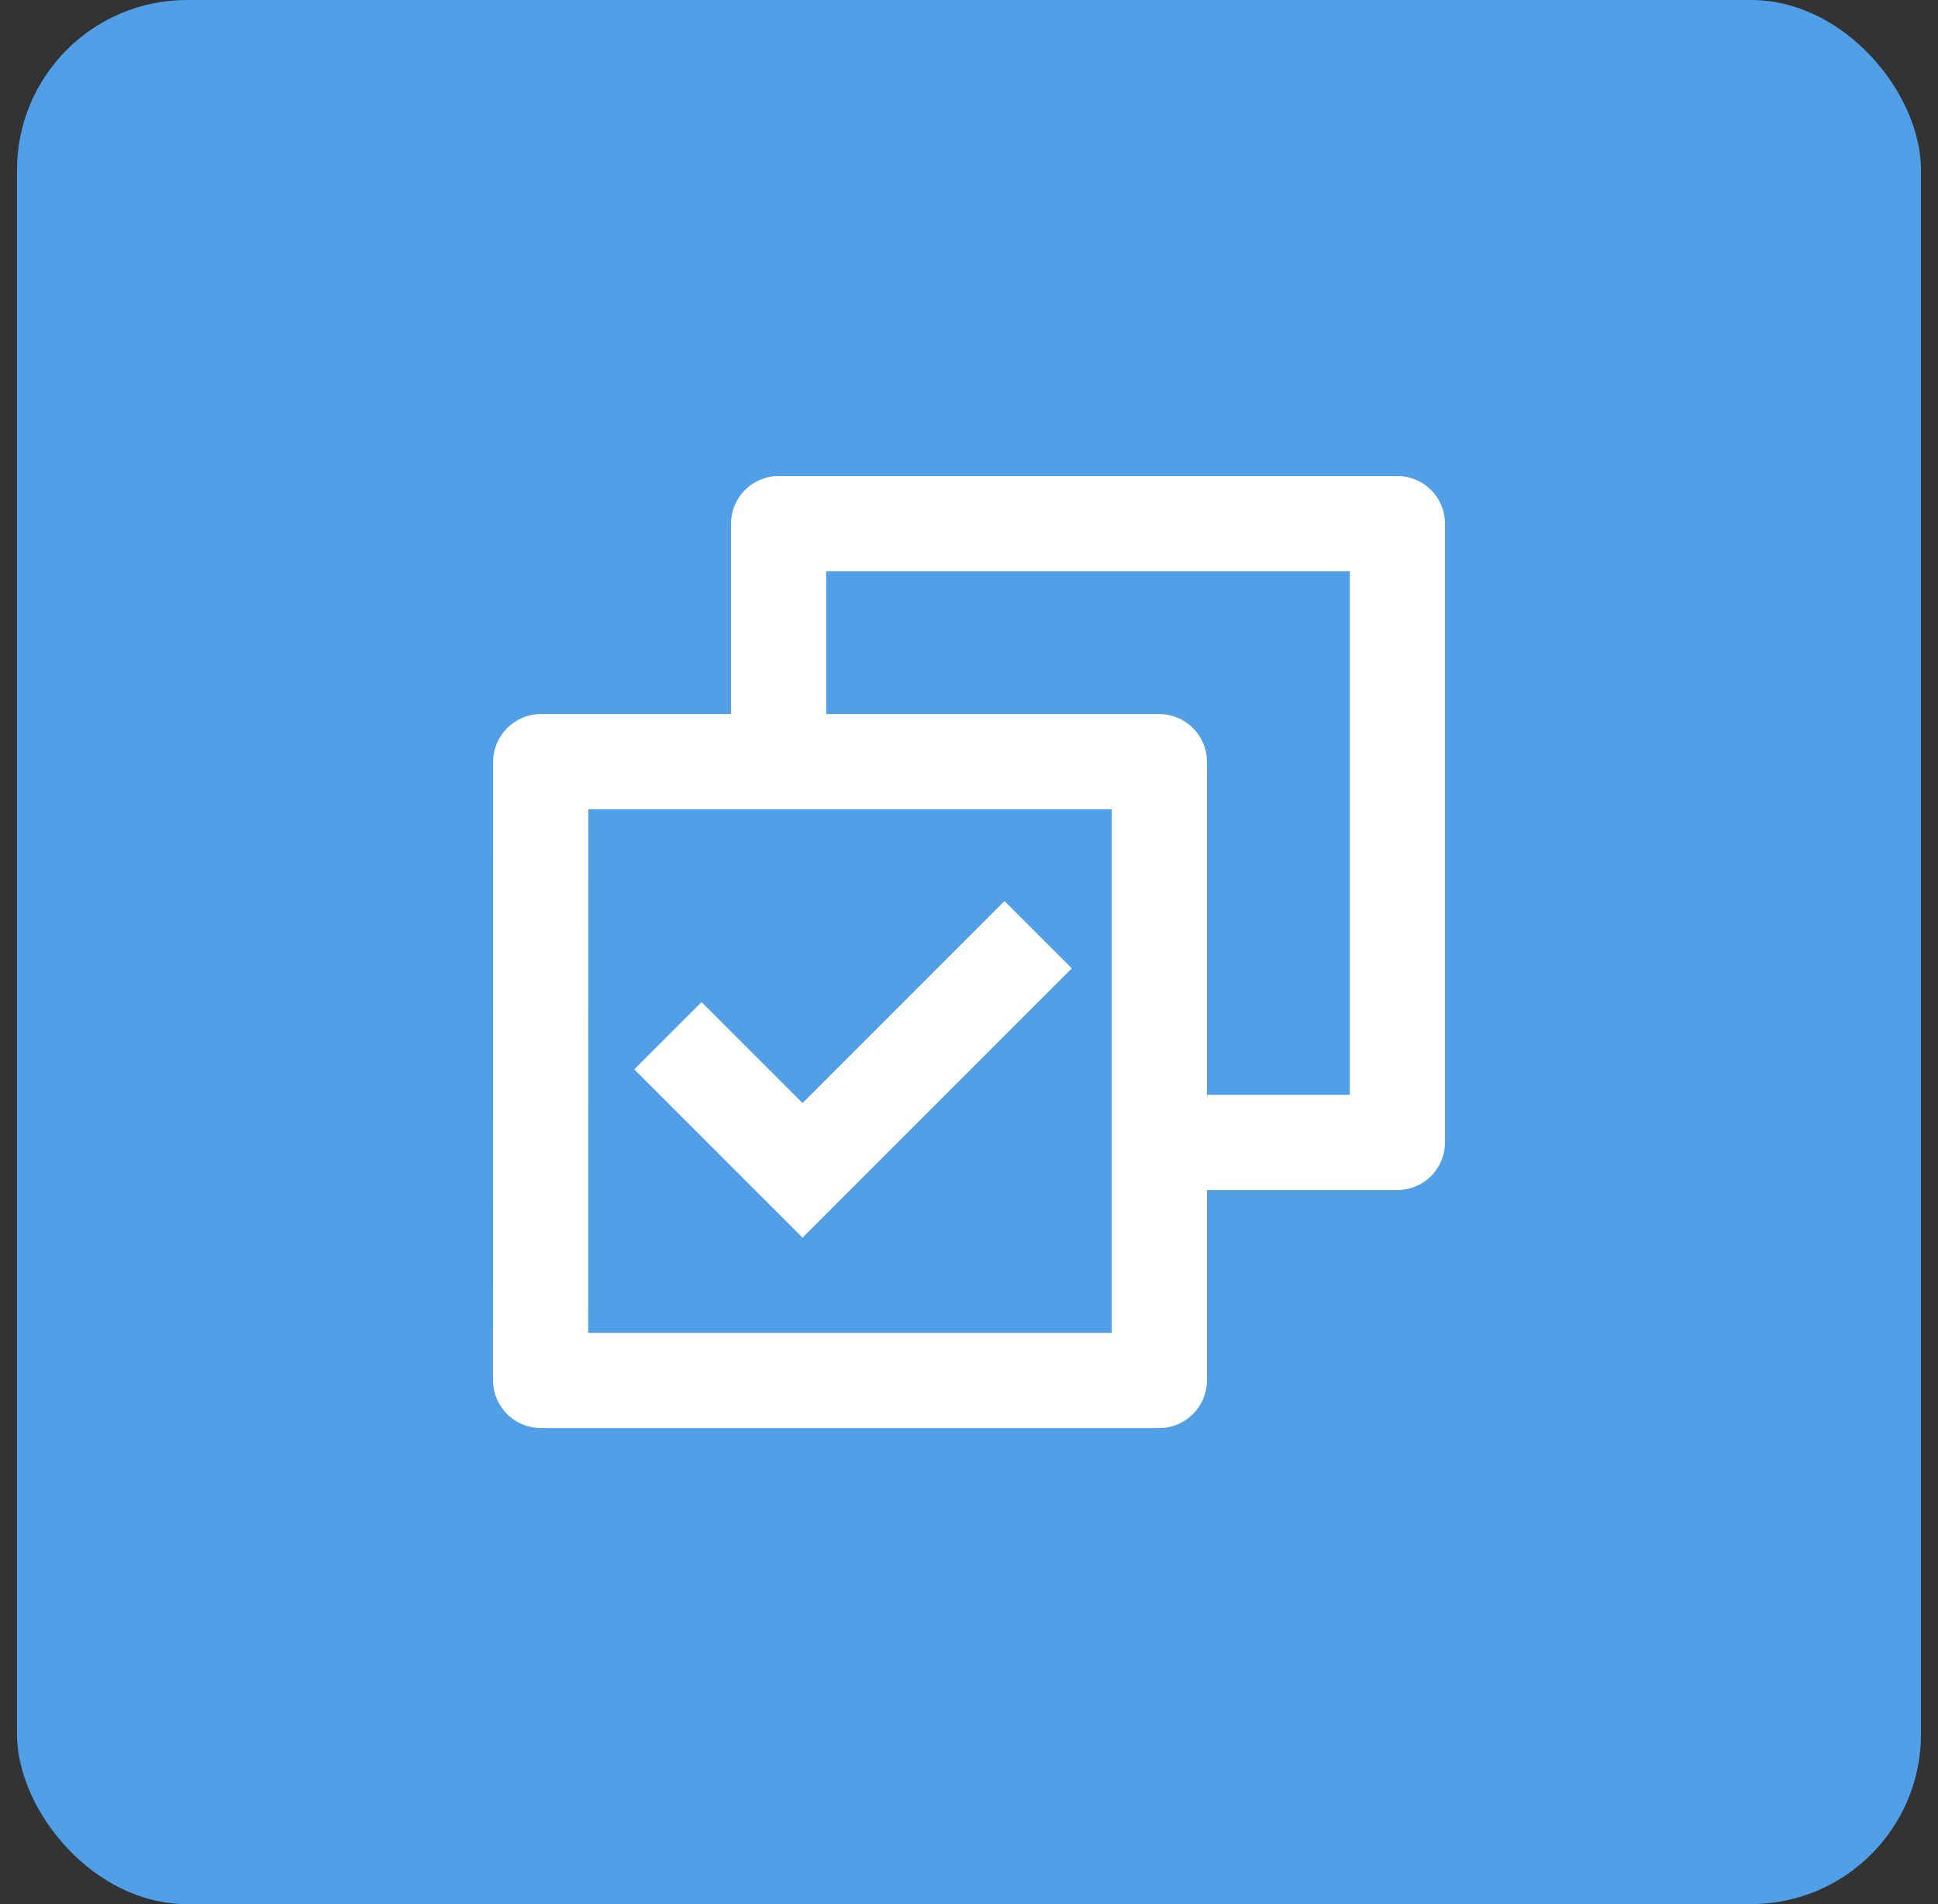 <svg width="57" height="56" viewBox="0 0 57 56" fill="none" xmlns="http://www.w3.org/2000/svg">
<rect x="0" y="0" width="57" height="56" fill="#333333" stroke="none"/>
<rect x="0.5" width="56" height="56" rx="5" fill="#509FE7"/>
<path d="M21.5 21V15.4C21.5 15.029 21.648 14.673 21.91 14.41C22.173 14.148 22.529 14 22.9 14H41.1C41.471 14 41.827 14.148 42.09 14.41C42.352 14.673 42.5 15.029 42.5 15.4V33.6C42.5 33.971 42.352 34.327 42.09 34.59C41.827 34.852 41.471 35 41.1 35H35.5V40.59C35.5 41.369 34.871 42 34.09 42H15.91C15.725 42 15.541 41.964 15.37 41.893C15.199 41.822 15.043 41.718 14.912 41.587C14.782 41.456 14.678 41.301 14.607 41.13C14.536 40.959 14.5 40.775 14.5 40.59L14.504 22.41C14.504 21.631 15.133 21 15.914 21H21.5ZM24.3 21H34.09C34.869 21 35.5 21.629 35.5 22.41V32.2H39.7V16.8H24.3V21ZM32.7 23.8H17.304L17.3 39.2H32.7V23.8ZM23.604 36.4L18.654 31.45L20.633 29.47L23.604 32.441L29.543 26.501L31.523 28.48L23.604 36.4Z" fill="white"/>
</svg>
